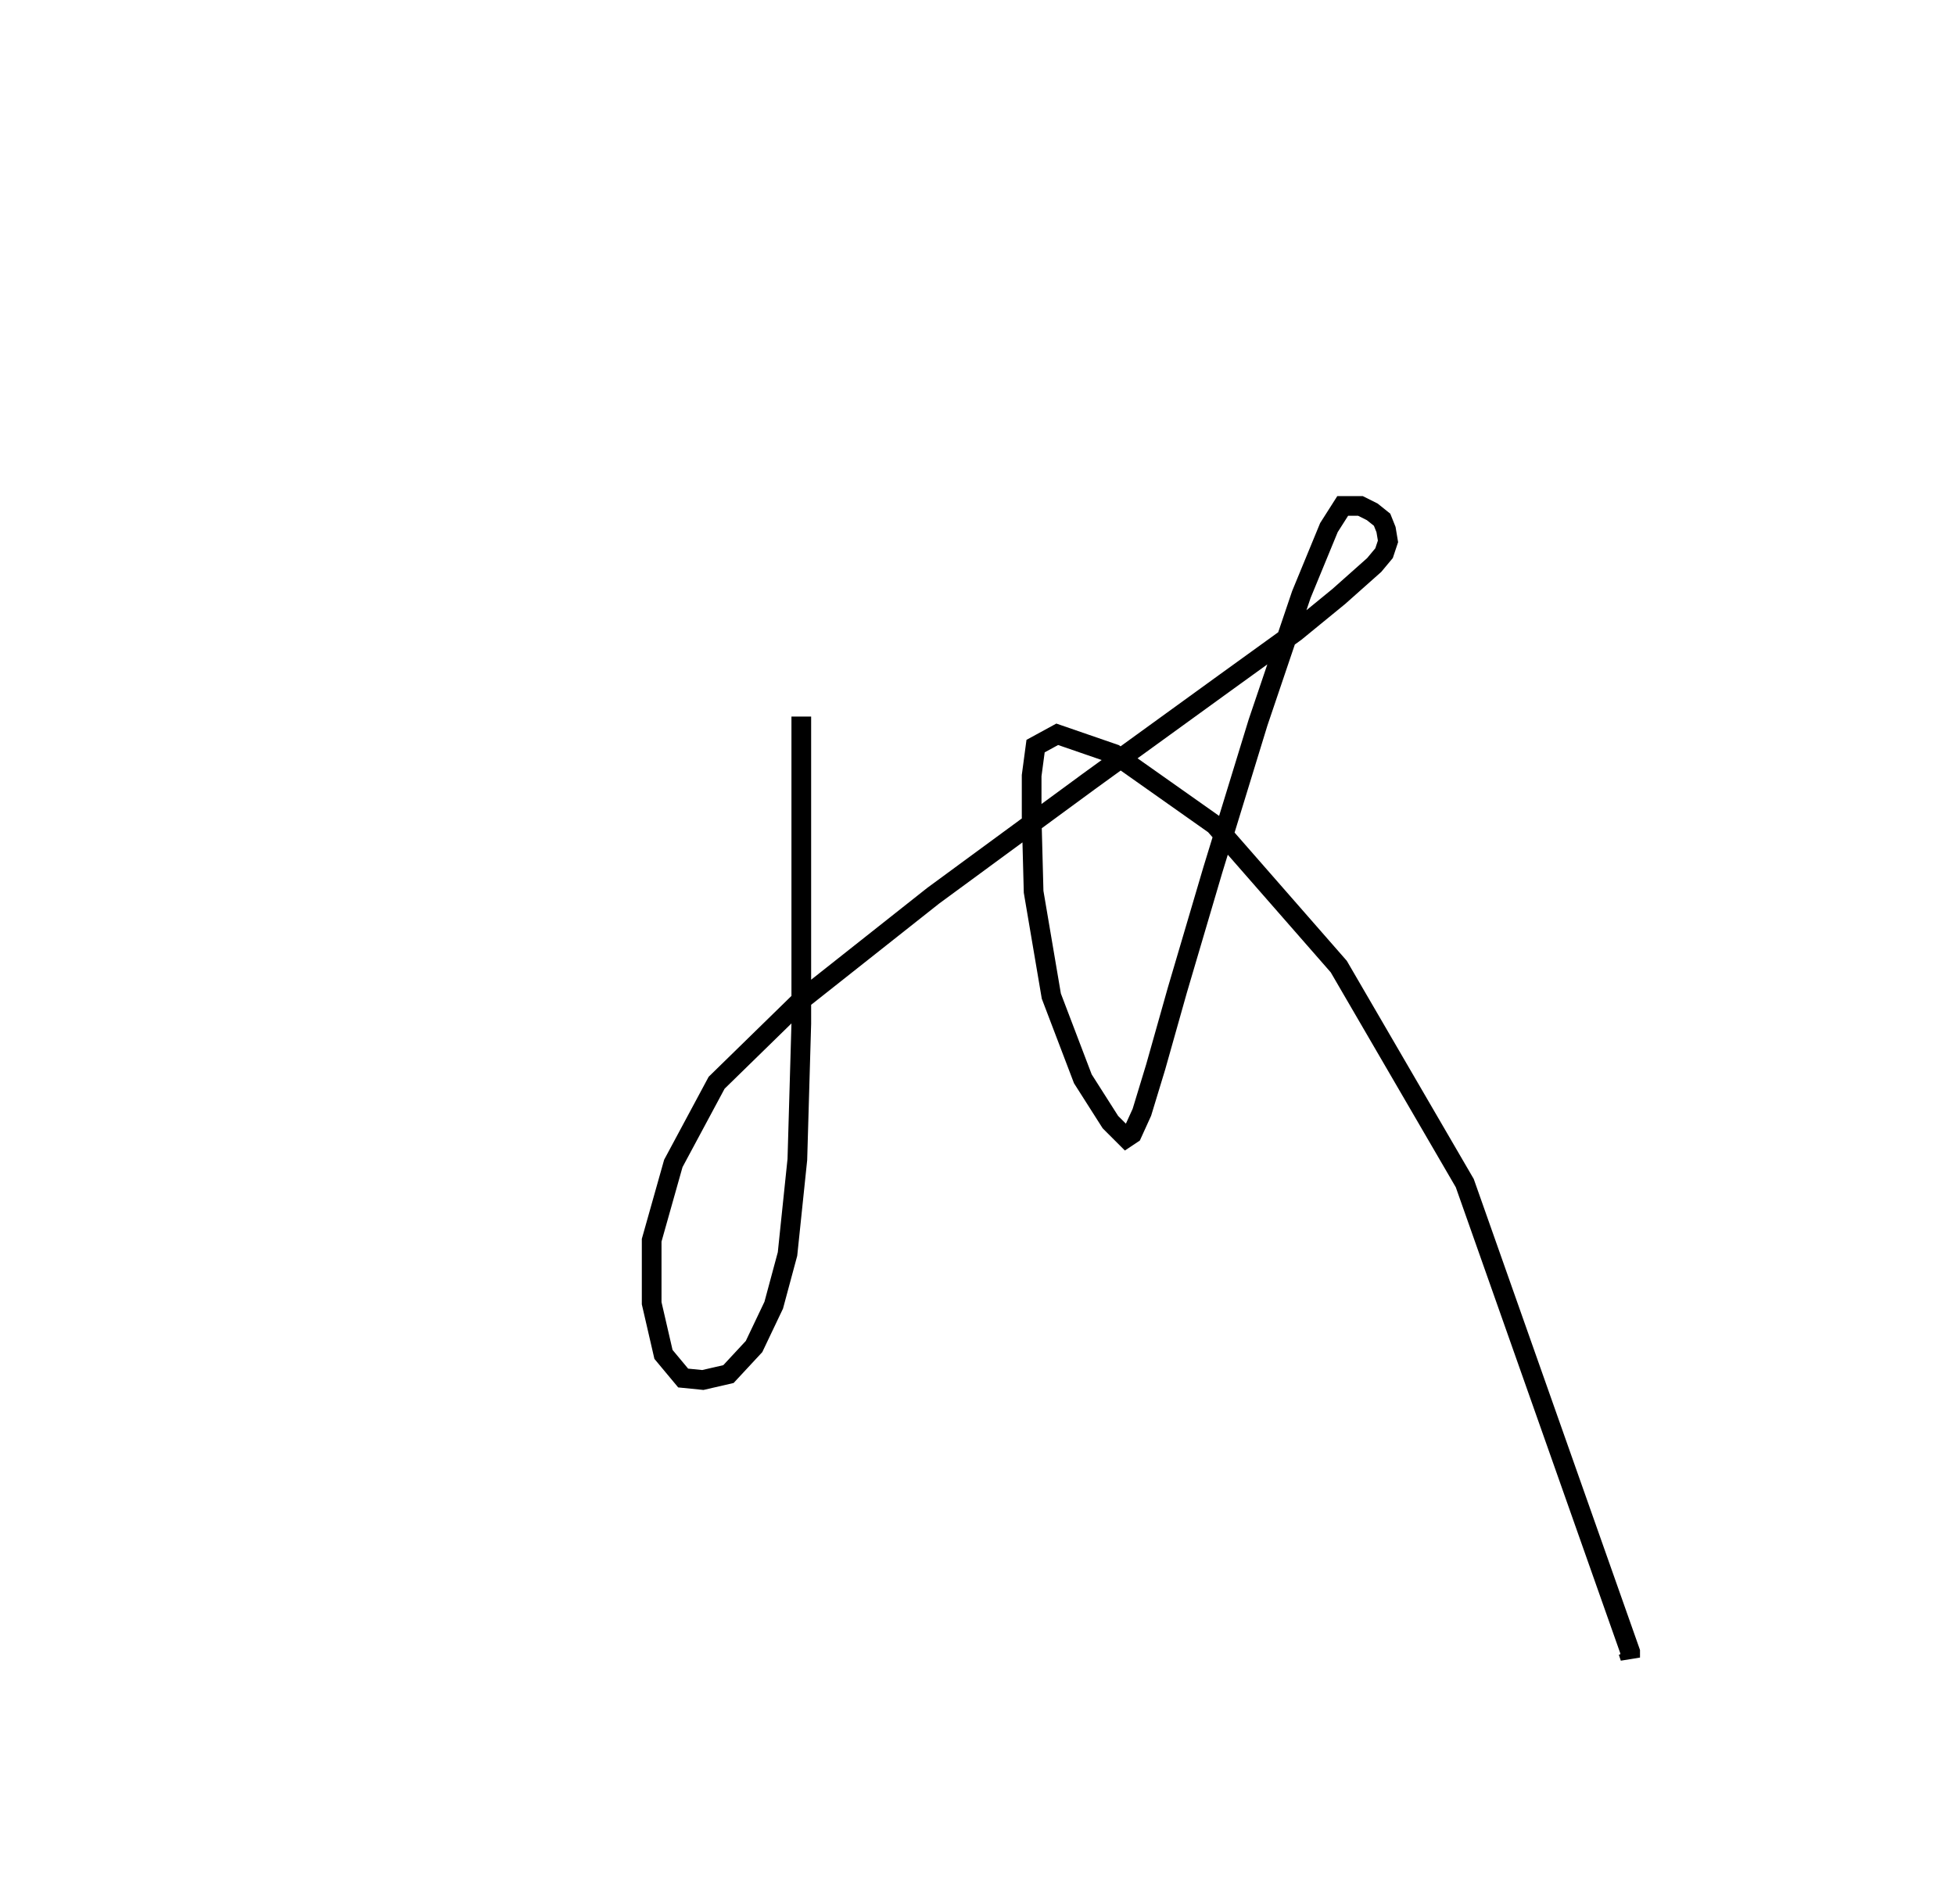 <svg xmlns="http://www.w3.org/2000/svg" width="993" height="967"><rect width="100%" height="100%" fill="white" /><path d="M 407 365 L 407 364 L 407 364 L 407 367 L 407 376 L 407 409 L 407 457 L 407 520 L 405 589 L 400 637 L 393 663 L 383 684 L 370 698 L 357 701 L 347 700 L 337 688 L 331 662 L 331 630 L 342 591 L 364 550 L 407 508 L 474 455 L 553 397 L 622 347 L 658 321 L 680 303 L 698 287 L 703 281 L 705 275 L 704 269 L 702 264 L 697 260 L 691 257 L 686 257 L 682 257 L 675 268 L 661 302 L 639 367 L 616 442 L 598 503 L 587 542 L 580 565 L 575 576 L 572 578 L 564 570 L 550 548 L 534 506 L 525 453 L 524 415 L 524 394 L 526 379 L 537 373 L 566 383 L 617 419 L 680 491 L 744 601 L 828 839 L 828 842 L 828 842 L 827 839" fill="none" stroke="#000000" stroke-width="10" /></svg>